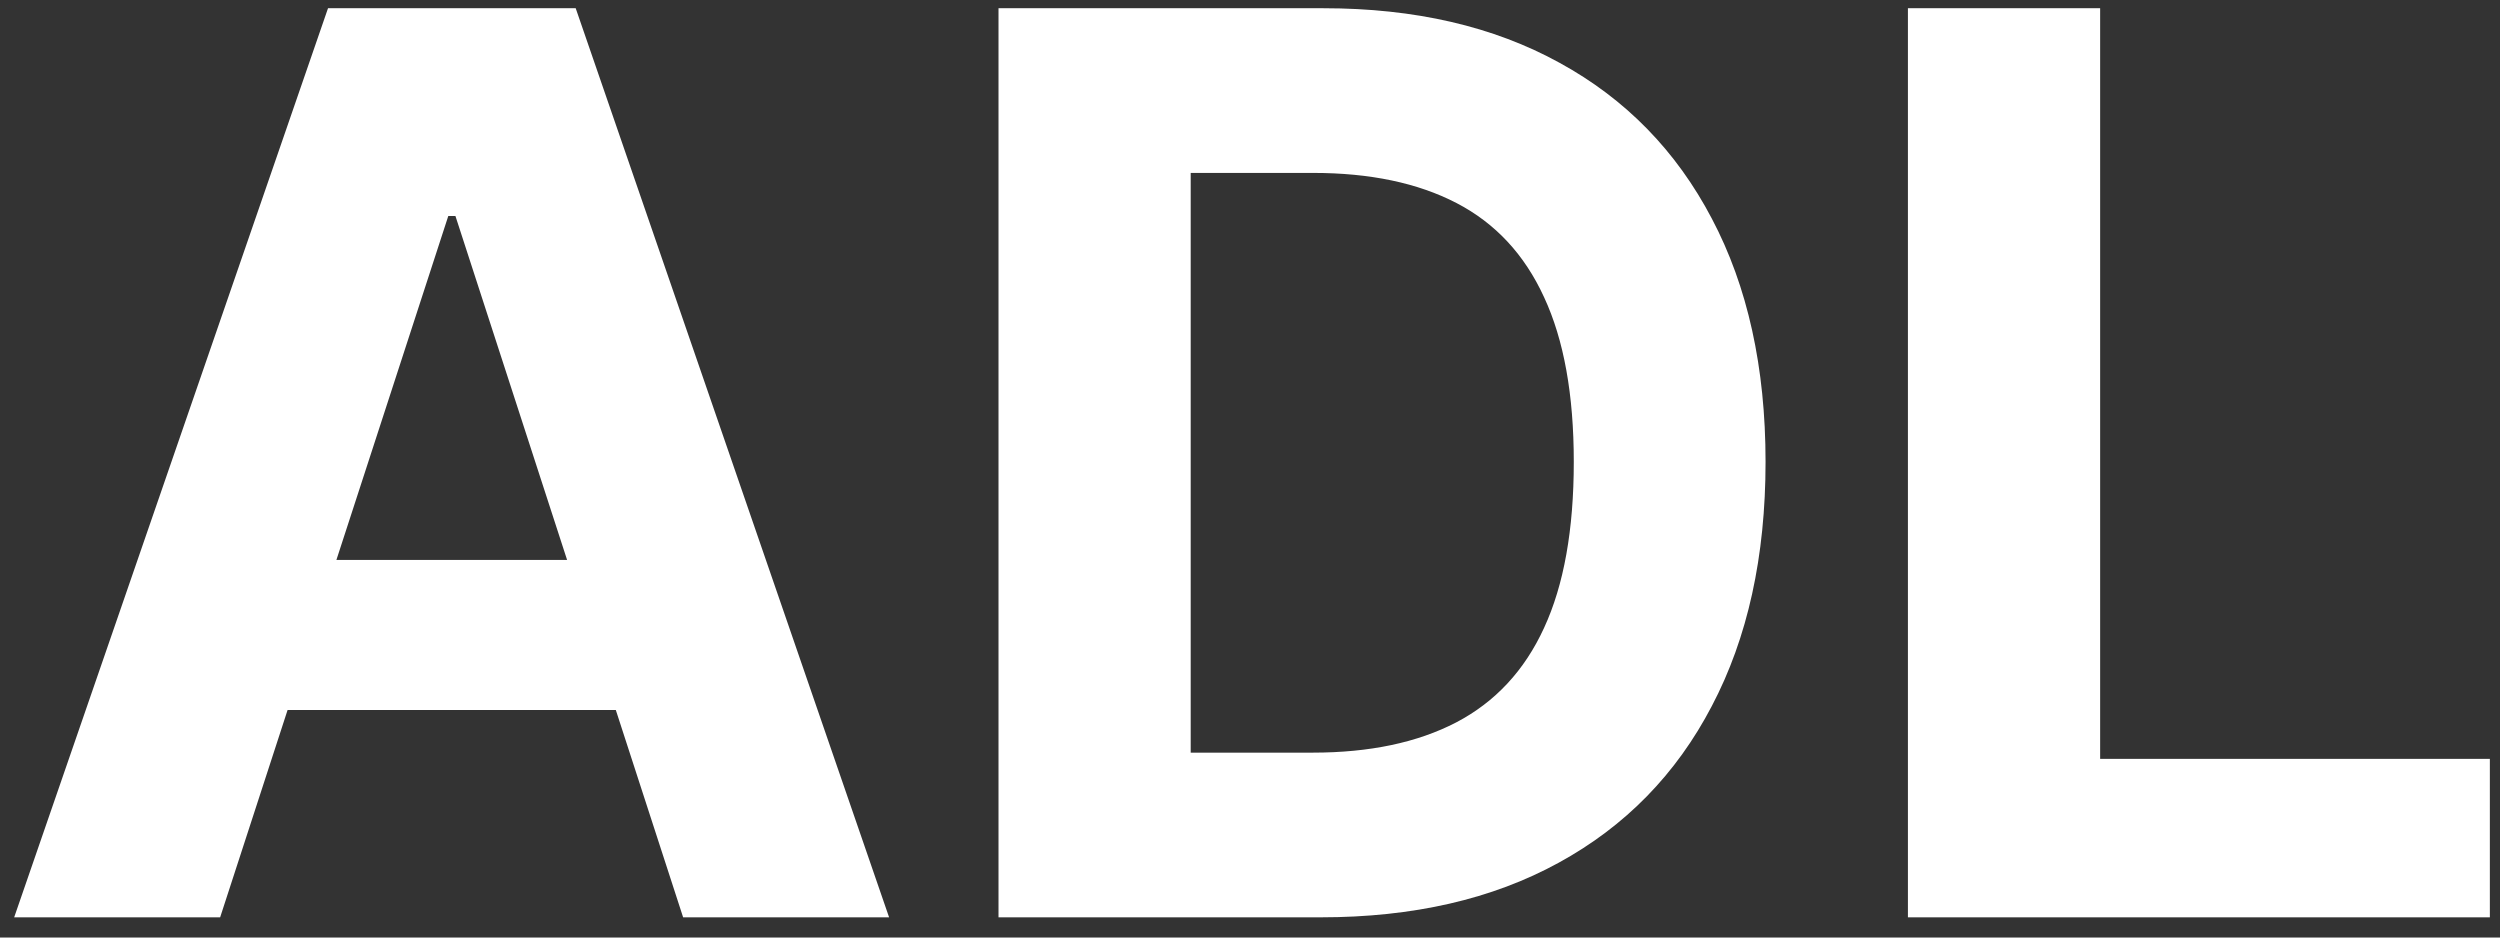 <svg width="72" height="27" viewBox="0 0 72 27" fill="none" xmlns="http://www.w3.org/2000/svg">
<rect x="0" y="0" width="72" height="27" fill="#333333" stroke="none"/>
<path d="M6.34 26.419H0.408L9.447 0.237H16.58L25.606 26.419H19.674L13.116 6.22H12.911L6.34 26.419ZM5.969 16.127H19.981V20.448H5.969V16.127ZM38.038 26.419H28.757V0.237H38.115C40.748 0.237 43.016 0.761 44.916 1.809C46.817 2.849 48.278 4.345 49.301 6.296C50.332 8.248 50.848 10.583 50.848 13.302C50.848 16.029 50.332 18.373 49.301 20.333C48.278 22.294 46.808 23.798 44.891 24.846C42.981 25.895 40.697 26.419 38.038 26.419ZM34.292 21.676H37.808C39.444 21.676 40.821 21.386 41.937 20.806C43.062 20.218 43.906 19.311 44.469 18.083C45.04 16.848 45.325 15.254 45.325 13.302C45.325 11.367 45.04 9.787 44.469 8.559C43.906 7.332 43.067 6.429 41.95 5.849C40.834 5.269 39.457 4.98 37.821 4.98H34.292V21.676ZM54.948 26.419V0.237H60.484V21.855H71.708V26.419H54.948Z" fill="white"/>
</svg>
